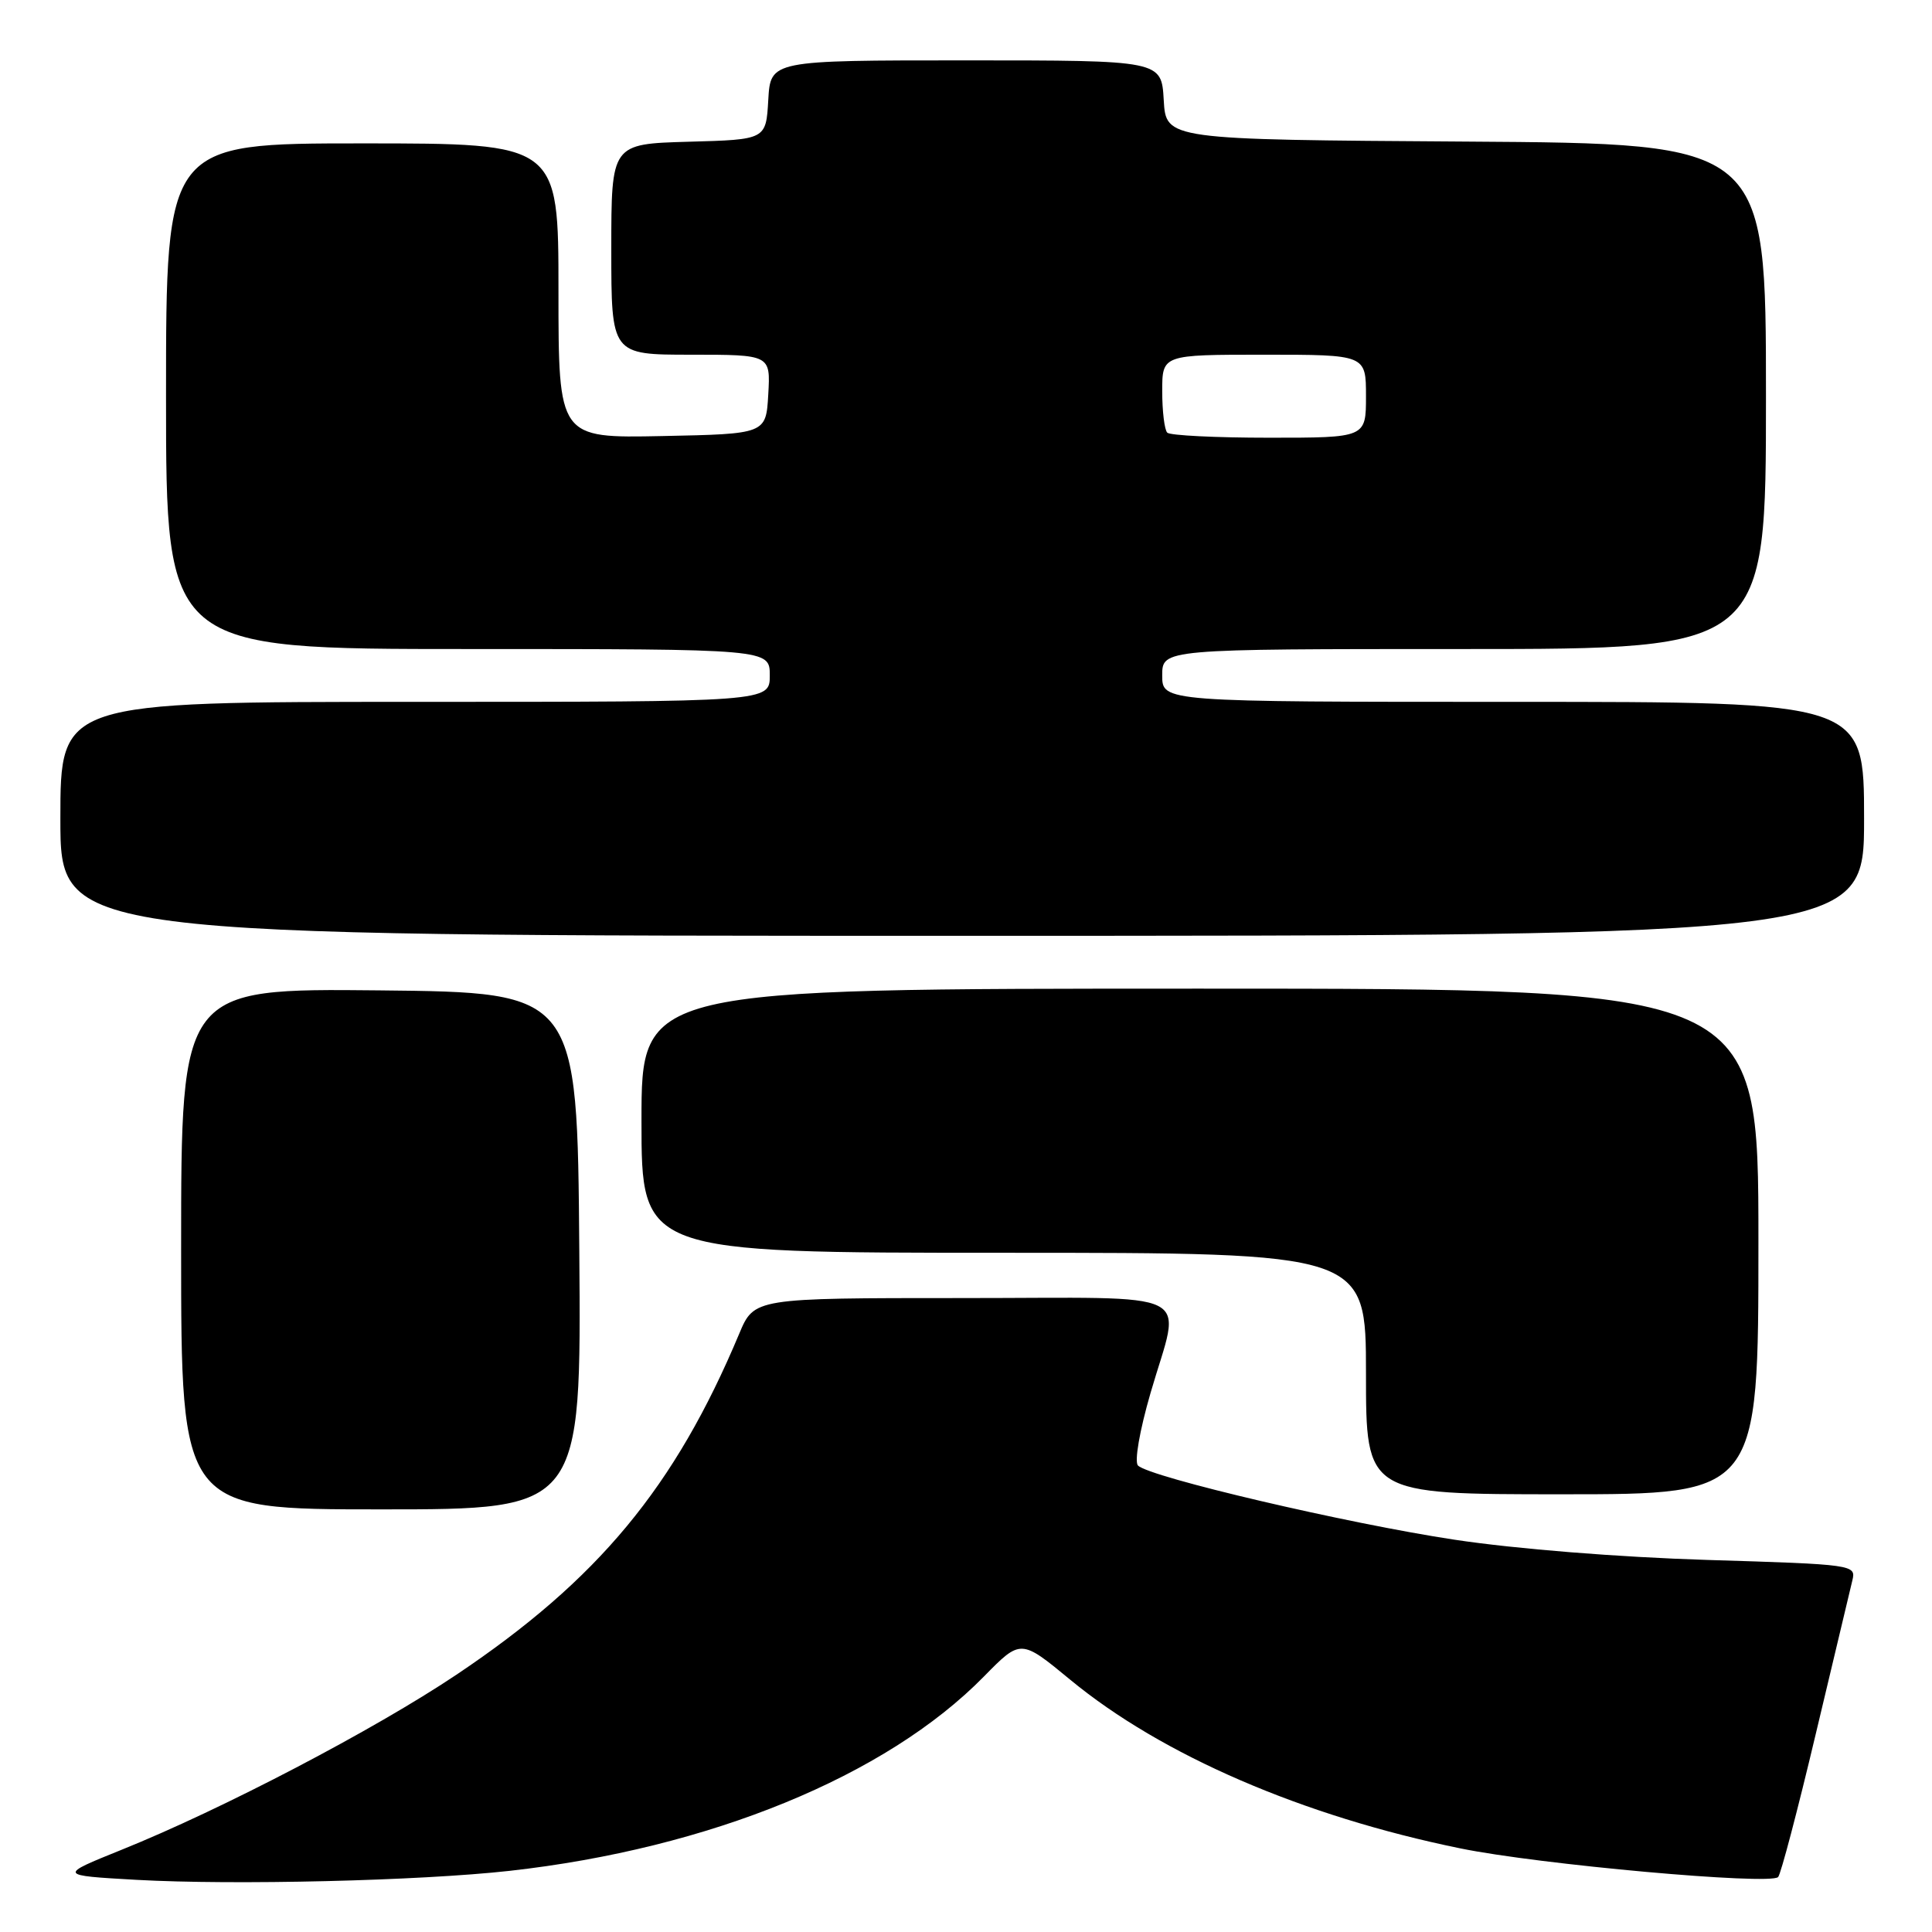 <?xml version="1.0" encoding="UTF-8" standalone="no"?>
<!DOCTYPE svg PUBLIC "-//W3C//DTD SVG 1.1//EN" "http://www.w3.org/Graphics/SVG/1.1/DTD/svg11.dtd" >
<svg xmlns="http://www.w3.org/2000/svg" xmlns:xlink="http://www.w3.org/1999/xlink" version="1.1" viewBox="0 0 256 256">
 <g >
 <path fill="currentColor"
d=" M 67.50 247.90 C 94.01 244.94 117.41 235.36 130.38 222.14 C 135.26 217.17 135.26 217.17 141.82 222.58 C 153.94 232.58 172.62 240.65 193.50 244.92 C 203.93 247.06 234.52 249.81 235.61 248.72 C 235.96 248.37 238.20 239.86 240.59 229.79 C 242.98 219.73 245.17 210.56 245.45 209.40 C 245.95 207.34 245.63 207.29 226.23 206.70 C 214.54 206.34 200.89 205.25 192.74 204.02 C 178.55 201.88 152.34 195.74 150.79 194.19 C 150.29 193.69 151.00 189.57 152.46 184.55 C 156.51 170.57 159.35 172.00 127.46 172.00 C 99.93 172.00 99.93 172.00 97.94 176.75 C 89.42 197.06 79.26 209.32 60.49 221.90 C 49.61 229.19 29.44 239.74 16.10 245.11 C 7.70 248.50 7.70 248.50 18.10 249.09 C 31.05 249.81 55.59 249.22 67.50 247.90 Z  M 76.76 165.75 C 76.50 131.50 76.50 131.50 50.25 131.23 C 24.00 130.97 24.00 130.97 24.00 165.48 C 24.00 200.00 24.00 200.00 50.51 200.00 C 77.03 200.00 77.03 200.00 76.76 165.75 Z  M 233.00 164.50 C 233.00 131.00 233.00 131.00 159.00 131.00 C 85.00 131.00 85.00 131.00 85.00 148.50 C 85.00 166.00 85.00 166.00 133.00 166.00 C 181.00 166.00 181.00 166.00 181.00 182.00 C 181.00 198.00 181.00 198.00 207.00 198.00 C 233.00 198.00 233.00 198.00 233.00 164.50 Z  M 247.00 108.50 C 247.00 93.00 247.00 93.00 200.50 93.00 C 154.00 93.00 154.00 93.00 154.00 89.50 C 154.00 86.00 154.00 86.00 194.00 86.00 C 234.00 86.00 234.00 86.00 234.00 52.51 C 234.00 19.02 234.00 19.02 194.25 18.76 C 154.50 18.50 154.50 18.50 154.20 13.25 C 153.90 8.00 153.90 8.00 128.00 8.00 C 102.10 8.00 102.10 8.00 101.80 13.25 C 101.50 18.50 101.50 18.50 91.25 18.78 C 81.00 19.07 81.00 19.07 81.00 33.03 C 81.00 47.00 81.00 47.00 91.55 47.00 C 102.10 47.00 102.10 47.00 101.80 52.25 C 101.50 57.50 101.50 57.50 87.75 57.78 C 74.00 58.06 74.00 58.06 74.00 38.53 C 74.00 19.00 74.00 19.00 48.00 19.00 C 22.00 19.00 22.00 19.00 22.00 52.50 C 22.00 86.00 22.00 86.00 62.00 86.00 C 102.00 86.00 102.00 86.00 102.00 89.50 C 102.00 93.00 102.00 93.00 55.00 93.00 C 8.00 93.00 8.00 93.00 8.00 108.50 C 8.00 124.00 8.00 124.00 127.50 124.00 C 247.00 124.00 247.00 124.00 247.00 108.50 Z  M 154.67 57.33 C 154.30 56.97 154.00 54.49 154.00 51.83 C 154.00 47.00 154.00 47.00 167.50 47.00 C 181.00 47.00 181.00 47.00 181.00 52.50 C 181.00 58.00 181.00 58.00 168.17 58.00 C 161.11 58.00 155.03 57.70 154.67 57.33 Z "/>
</g>
</svg>